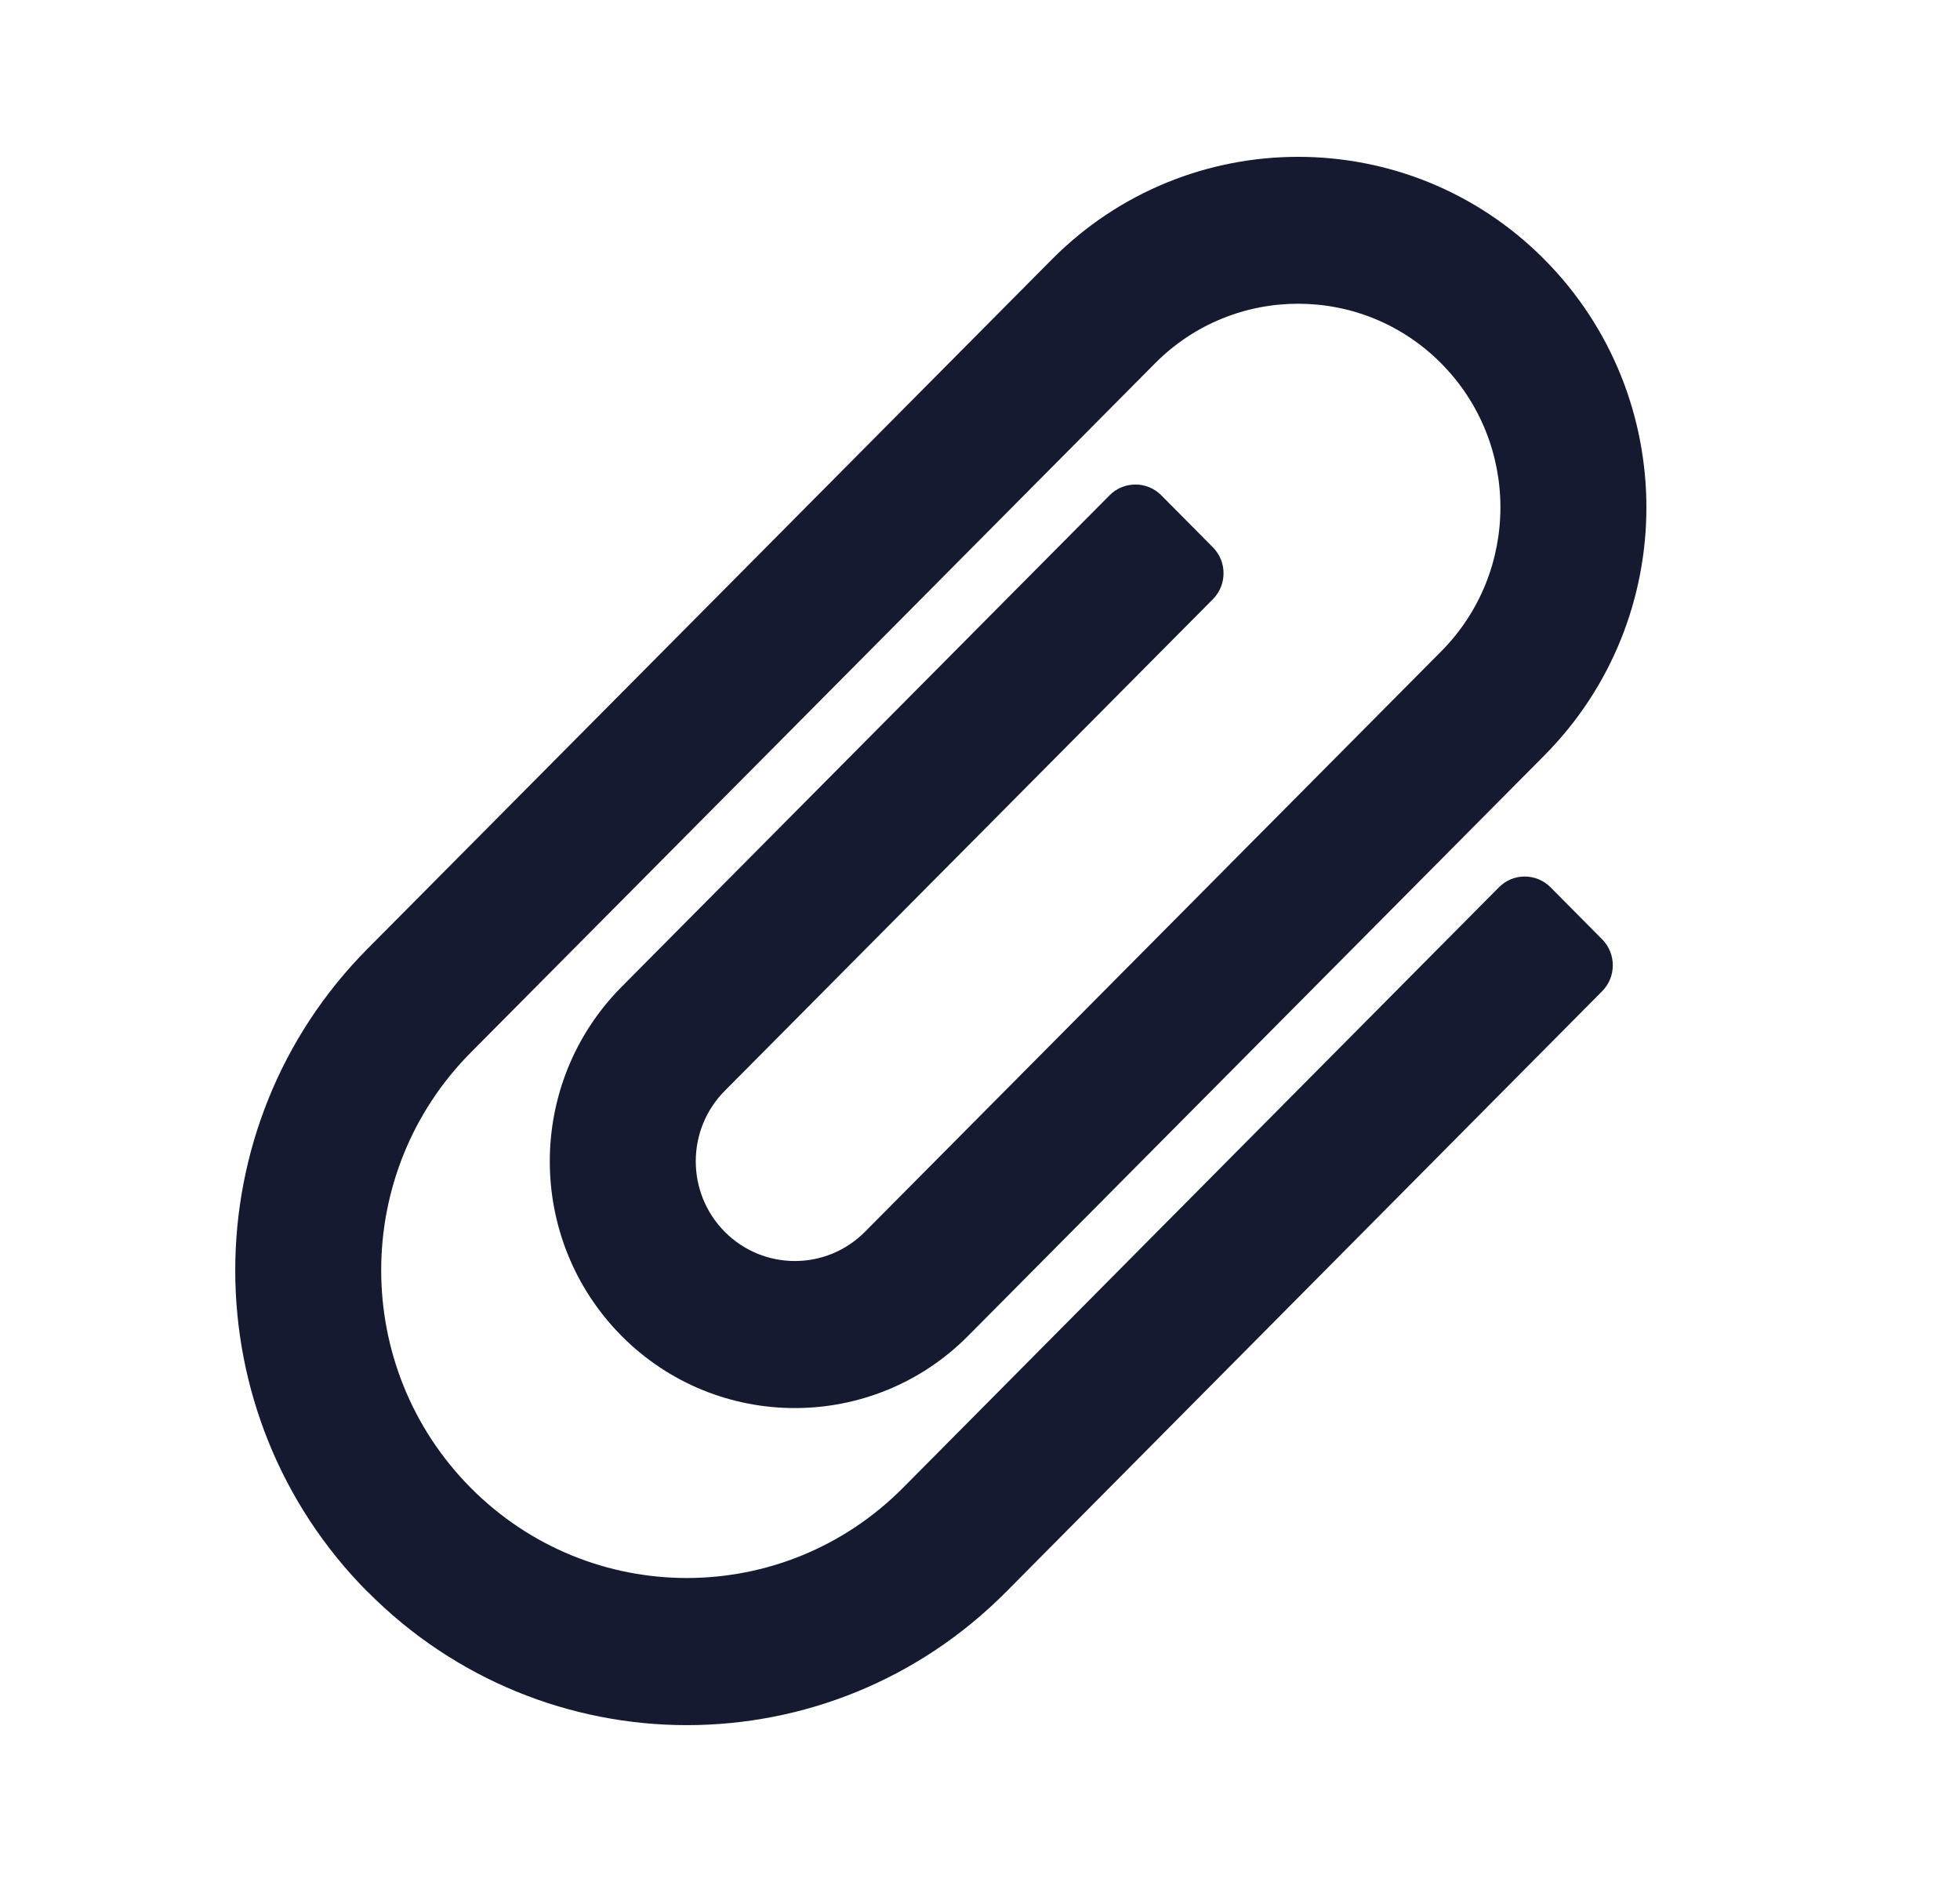 <svg xmlns="http://www.w3.org/2000/svg" width="25" height="24" viewBox="0 0 25 24"><g fill="none" fill-rule="evenodd"><g><g><g><path d="M0 0H24V24H0z" transform="translate(-680 -279) translate(584 279) translate(96)"/><path fill="#151A30" d="M4.688 20.3c-2.25-2.267-2.25-5.935 0-8.201l8.729-8.791c1.732-1.744 4.55-1.744 6.281 0 1.736 1.748 1.736 4.578 0 6.326l-7.35 7.402c-1.218 1.227-3.201 1.227-4.42 0-1.22-1.23-1.221-3.22 0-4.451l6.225-6.269c.182-.183.477-.183.659 0l.658.663c.182.183.182.48 0 .663L9.245 13.91c-.494.497-.494 1.302 0 1.799.493.496 1.294.496 1.787 0l7.35-7.402c1.008-1.015 1.008-2.659 0-3.674-1.006-1.013-2.643-1.013-3.649 0l-8.729 8.79c-1.522 1.534-1.523 4.016 0 5.55 1.524 1.534 3.991 1.534 5.515-.001l7.6-7.657c.181-.183.476-.183.658 0l.658.663c.182.183.182.48 0 .663l-7.599 7.656c-2.251 2.27-5.896 2.27-8.148.001z" transform="translate(-680 -279) translate(584 279) translate(96)"/></g></g></g></g></svg>